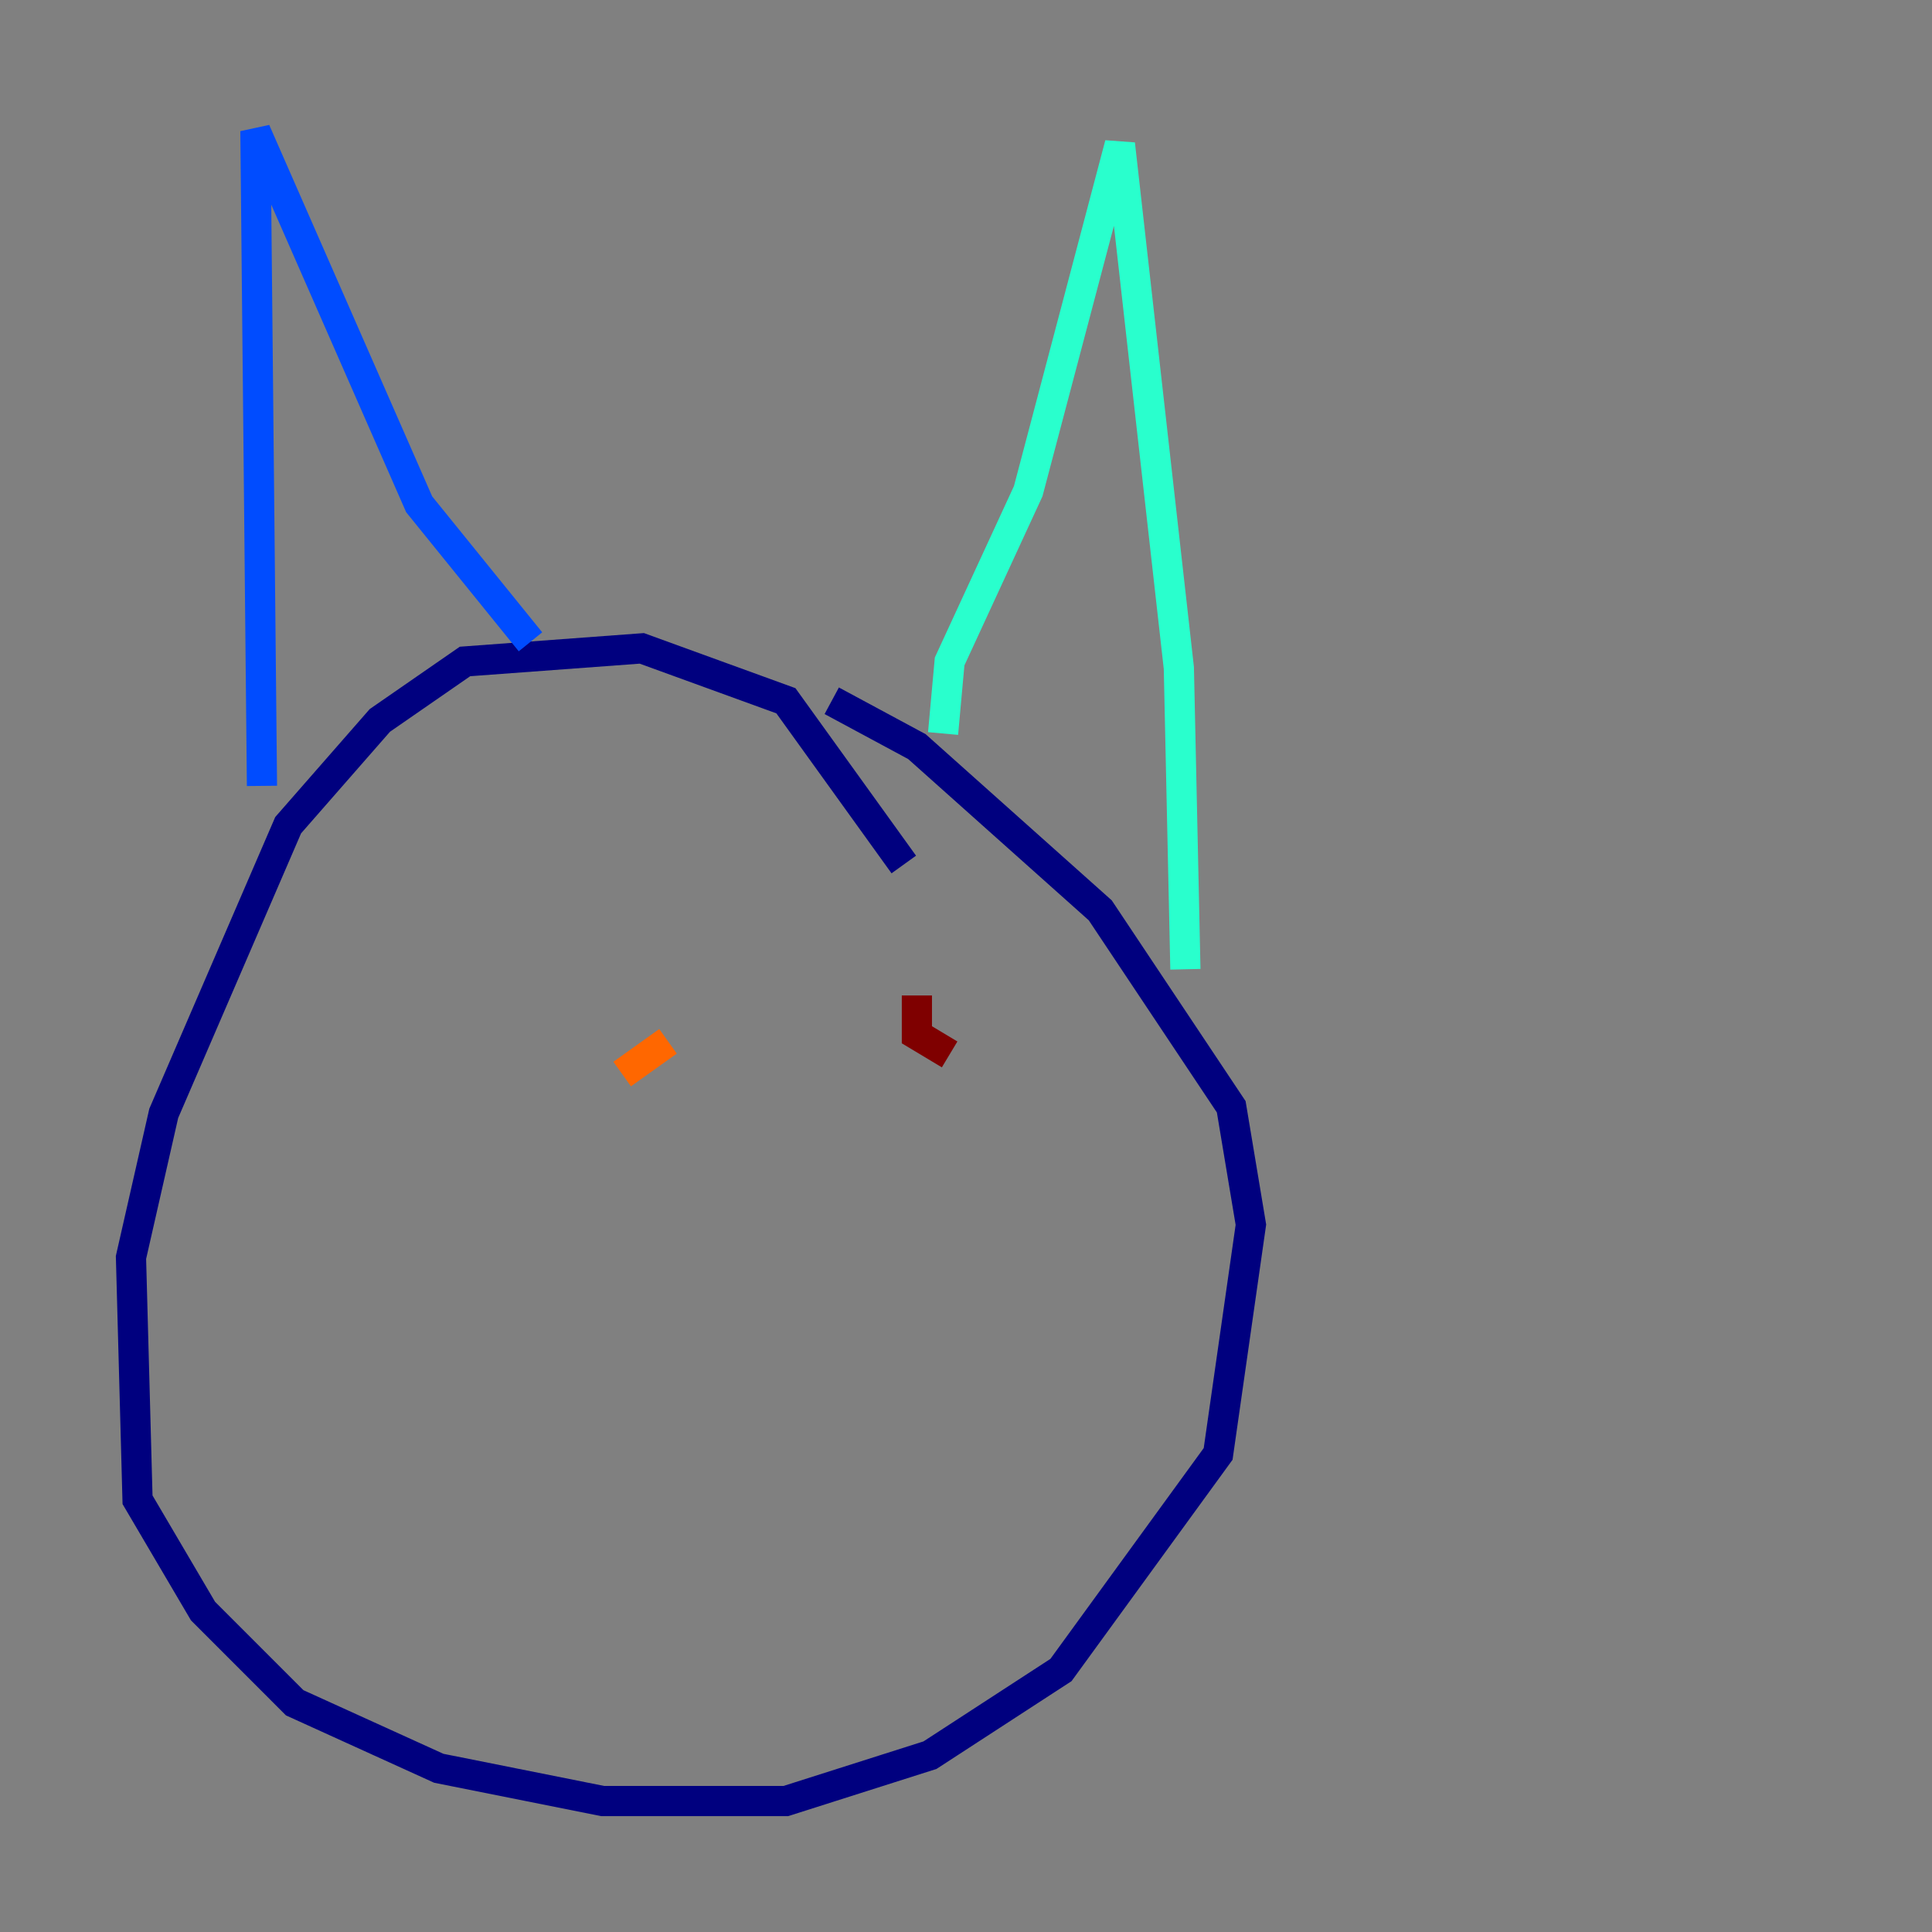 <?xml version="1.0" encoding="utf-8" ?>
<svg baseProfile="tiny" height="128" version="1.2" viewBox="0,0,128,128" width="128" xmlns="http://www.w3.org/2000/svg" xmlns:ev="http://www.w3.org/2001/xml-events" xmlns:xlink="http://www.w3.org/1999/xlink"><rect x="0" y="0" width="128" height="128" fill="#808080" stroke="none"/><defs /><polyline fill="none" points="59.878,57.275 52.068,46.427 42.522,42.956 30.807,43.824 25.166,47.729 19.091,54.671 10.848,73.763 8.678,83.308 9.112,99.363 13.451,106.739 19.525,112.814 29.071,117.153 39.919,119.322 52.068,119.322 61.614,116.285 70.291,110.644 80.705,96.325 82.875,81.139 81.573,73.329 72.895,60.312 60.746,49.464 55.105,46.427" stroke="#00007f" stroke-width="2" /><polyline fill="none" points="17.356,52.068 16.922,8.678 27.77,33.41 35.146,42.522" stroke="#004cff" stroke-width="2" /><polyline fill="none" points="62.481,48.597 62.915,43.824 68.122,32.542 74.197,9.546 78.102,44.258 78.536,64.217" stroke="#29ffcd" stroke-width="2" /><polyline fill="none" points="41.22,71.159 41.22,71.159" stroke="#cdff29" stroke-width="2" /><polyline fill="none" points="41.22,71.159 44.258,68.99" stroke="#ff6700" stroke-width="2" /><polyline fill="none" points="62.915,69.858 60.746,68.556 60.746,65.953" stroke="#7f0000" stroke-width="2" /></svg>
